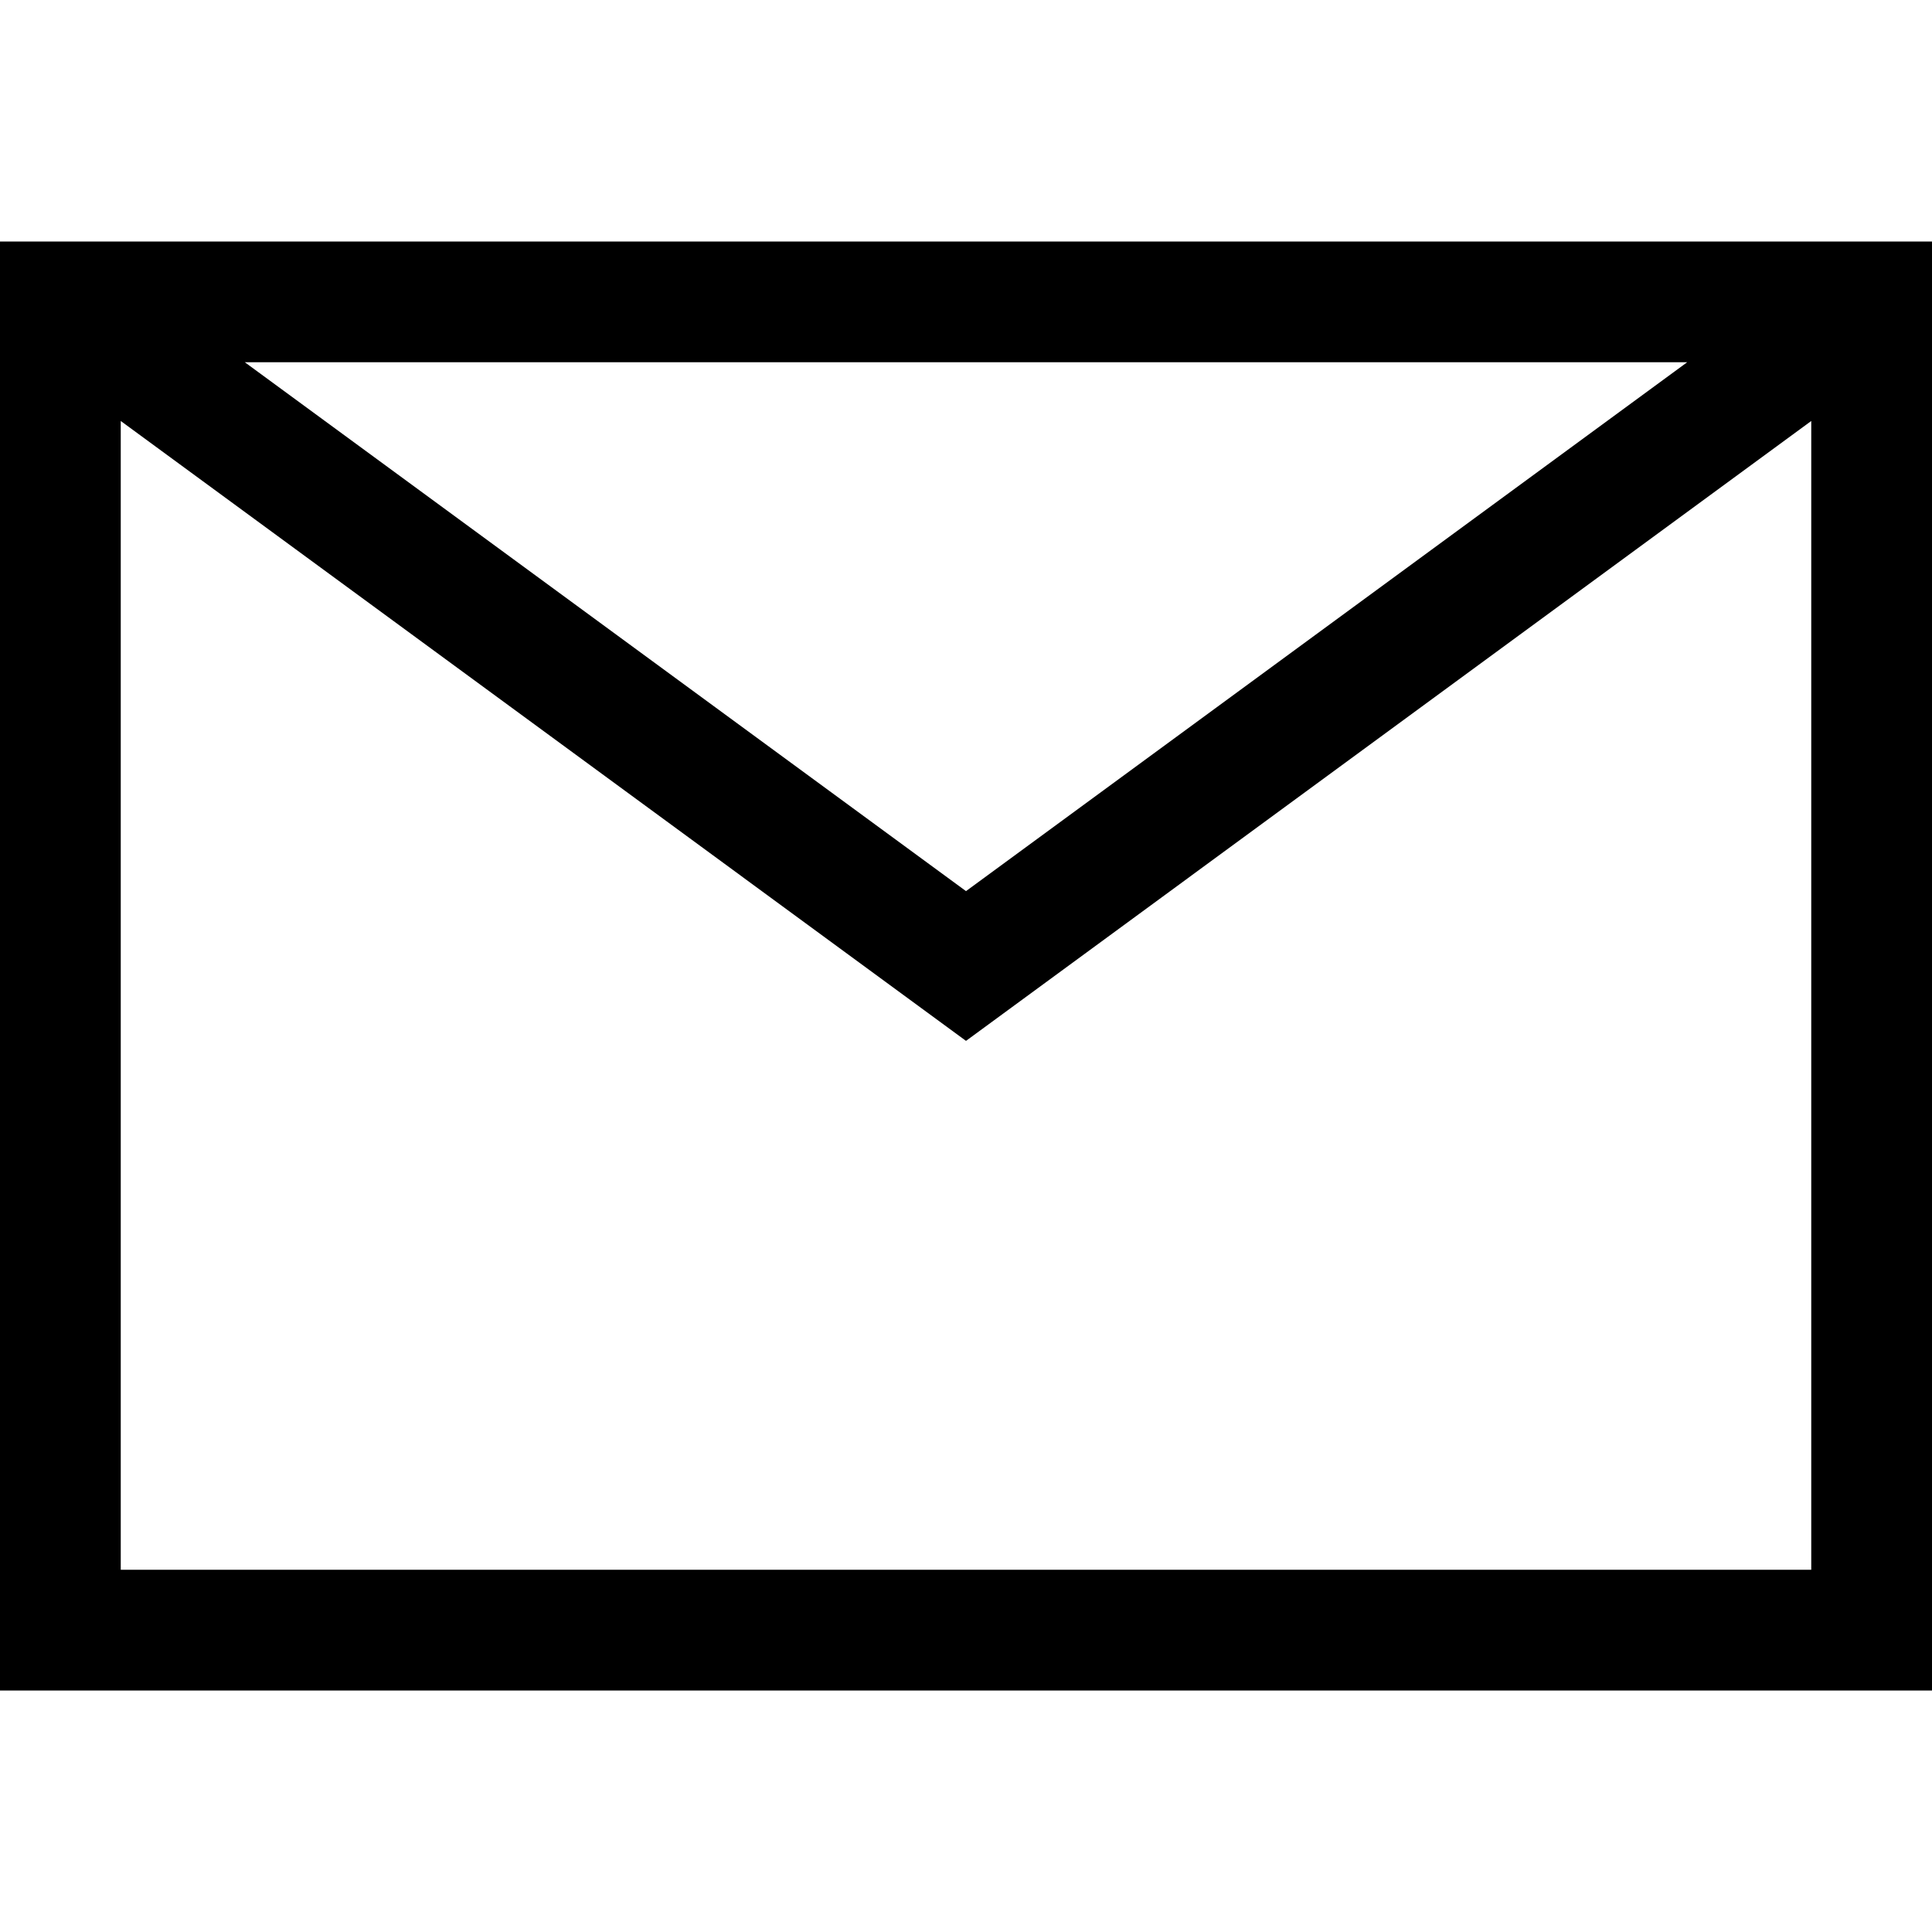 <?xml version="1.0" encoding="UTF-8"?>
<svg width="32px" height="32px" viewBox="0 0 32 32" version="1.1" xmlns="http://www.w3.org/2000/svg" xmlns:xlink="http://www.w3.org/1999/xlink">
    <title>icons/mail</title>
    <g id="icons/mail" stroke="none" stroke-width="1" fill="none" fill-rule="evenodd">
        <rect id="Rectangle" fill-rule="nonzero" x="0" y="0" width="32" height="32"></rect>
        <path d="M0,28 L32,28 L32,4 L0,4 L0,28 Z M4.055,6 L27.945,6 L16,14.76 L4.055,6 Z M30,6.973 L30,26 L2,26 L2,6.973 L16,17.24 L30,6.973 Z" id="mail" fill="#000000" fill-rule="nonzero"></path>
    </g>
</svg>